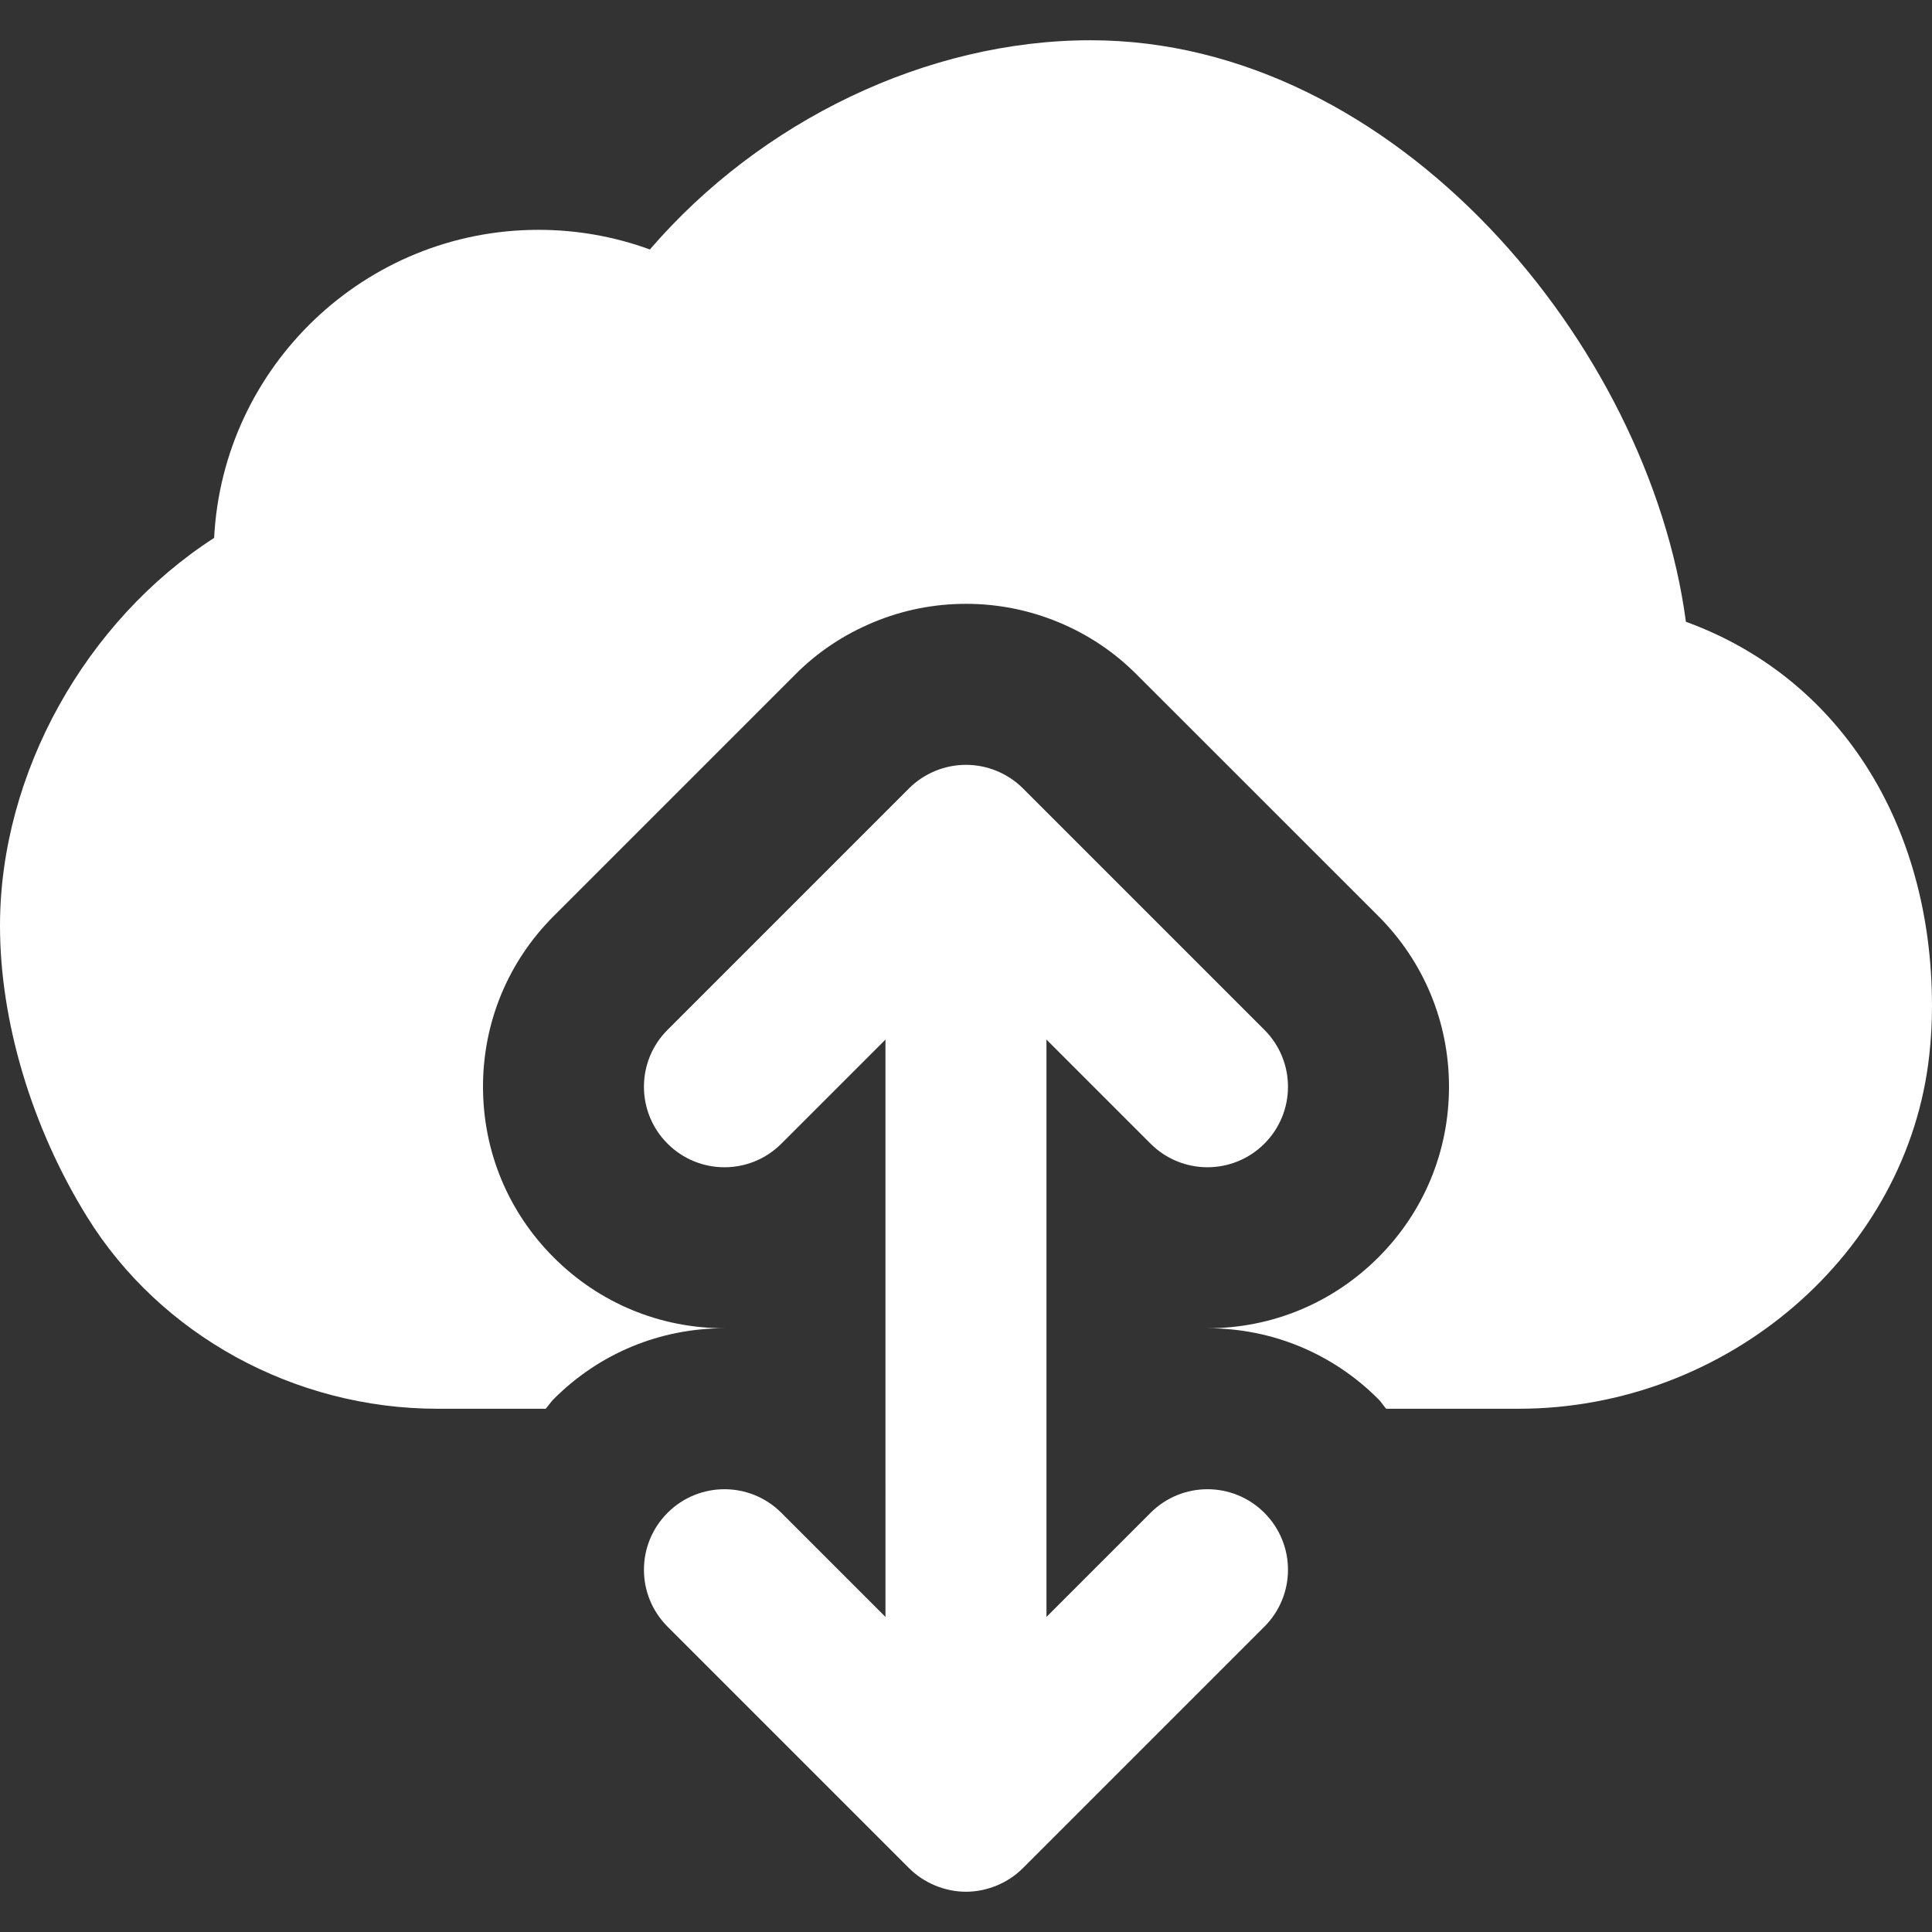 <?xml version="1.0" encoding="iso-8859-1"?>
<!-- Uploaded to: SVG Repo, www.svgrepo.com, Generator: SVG Repo Mixer Tools -->
<svg fill="#fff" version="1.1" id="Layer_1"
    xmlns="http://www.w3.org/2000/svg"
    xmlns:xlink="http://www.w3.org/1999/xlink" viewBox="0 0 512 512" xml:space="preserve">
    <rect x="0" y="0" width="512" height="512" fill="#333333" stroke="none"/>
    <g>
        <g>
            <g>
                <path d="M304.909,400.916L277.325,428.5V275.498l27.584,27.584c4.16,4.16,9.621,6.251,15.083,6.251s10.923-2.091,15.083-6.251
				c8.341-8.341,8.341-21.824,0-30.165l-63.979-63.979c-1.984-1.984-4.331-3.541-6.955-4.629c-5.205-2.155-11.093-2.155-16.299,0
				c-2.624,1.088-4.971,2.645-6.955,4.629l-63.979,63.979c-8.341,8.341-8.341,21.824,0,30.165c8.341,8.341,21.824,8.341,30.165,0
				l27.584-27.584V428.5l-27.584-27.584c-8.341-8.341-21.824-8.341-30.165,0c-8.341,8.341-8.341,21.824,0,30.165l63.979,63.979
				c1.984,1.984,4.331,3.541,6.955,4.629c2.603,1.067,5.376,1.643,8.149,1.643c2.773,0,5.547-0.576,8.149-1.643
				c2.624-1.088,4.971-2.645,6.955-4.629l63.979-63.979c8.341-8.341,8.341-21.824,0-30.165
				C326.733,392.575,313.25,392.575,304.909,400.916z"/>
                <path d="M446.784,164.78c-9.749-73.387-76.949-154.112-157.76-154.112c-43.328,0-87.381,21.291-116.8,55.445
				c-9.408-3.435-19.371-5.205-29.525-5.205c-45.973,0-83.648,36.224-85.952,81.643C22.784,164.438,0,204.865,0,245.334
				c0,25.344,8.405,53.461,23.061,77.12c19.413,31.381,55.019,50.88,92.907,50.88h28.651c0.747-0.832,1.323-1.792,2.133-2.581
				c12.075-12.096,28.139-18.752,45.248-18.752c-17.109,0-33.173-6.677-45.248-18.752C134.656,321.174,128,305.089,128,288.001
				s6.656-33.173,18.752-45.248l63.979-63.979c5.888-5.952,12.949-10.645,20.843-13.909c7.701-3.2,15.957-4.843,24.427-4.843
				c8.469,0,16.704,1.643,24.533,4.885c7.787,3.221,14.827,7.915,20.8,13.952l63.915,63.893
				C377.344,254.828,384,270.913,384,288.001s-6.656,33.173-18.752,45.248c-12.096,12.075-28.16,18.752-45.248,18.752
				c17.088,0,33.152,6.656,45.248,18.752c0.789,0.789,1.365,1.749,2.112,2.581h35.093c55.36,0,103.168-41.216,108.843-93.845
				c0.469-4.203,0.704-8.491,0.704-12.821C512,217.686,486.912,179.35,446.784,164.78z"/>
            </g>
        </g>
    </g>
</svg>